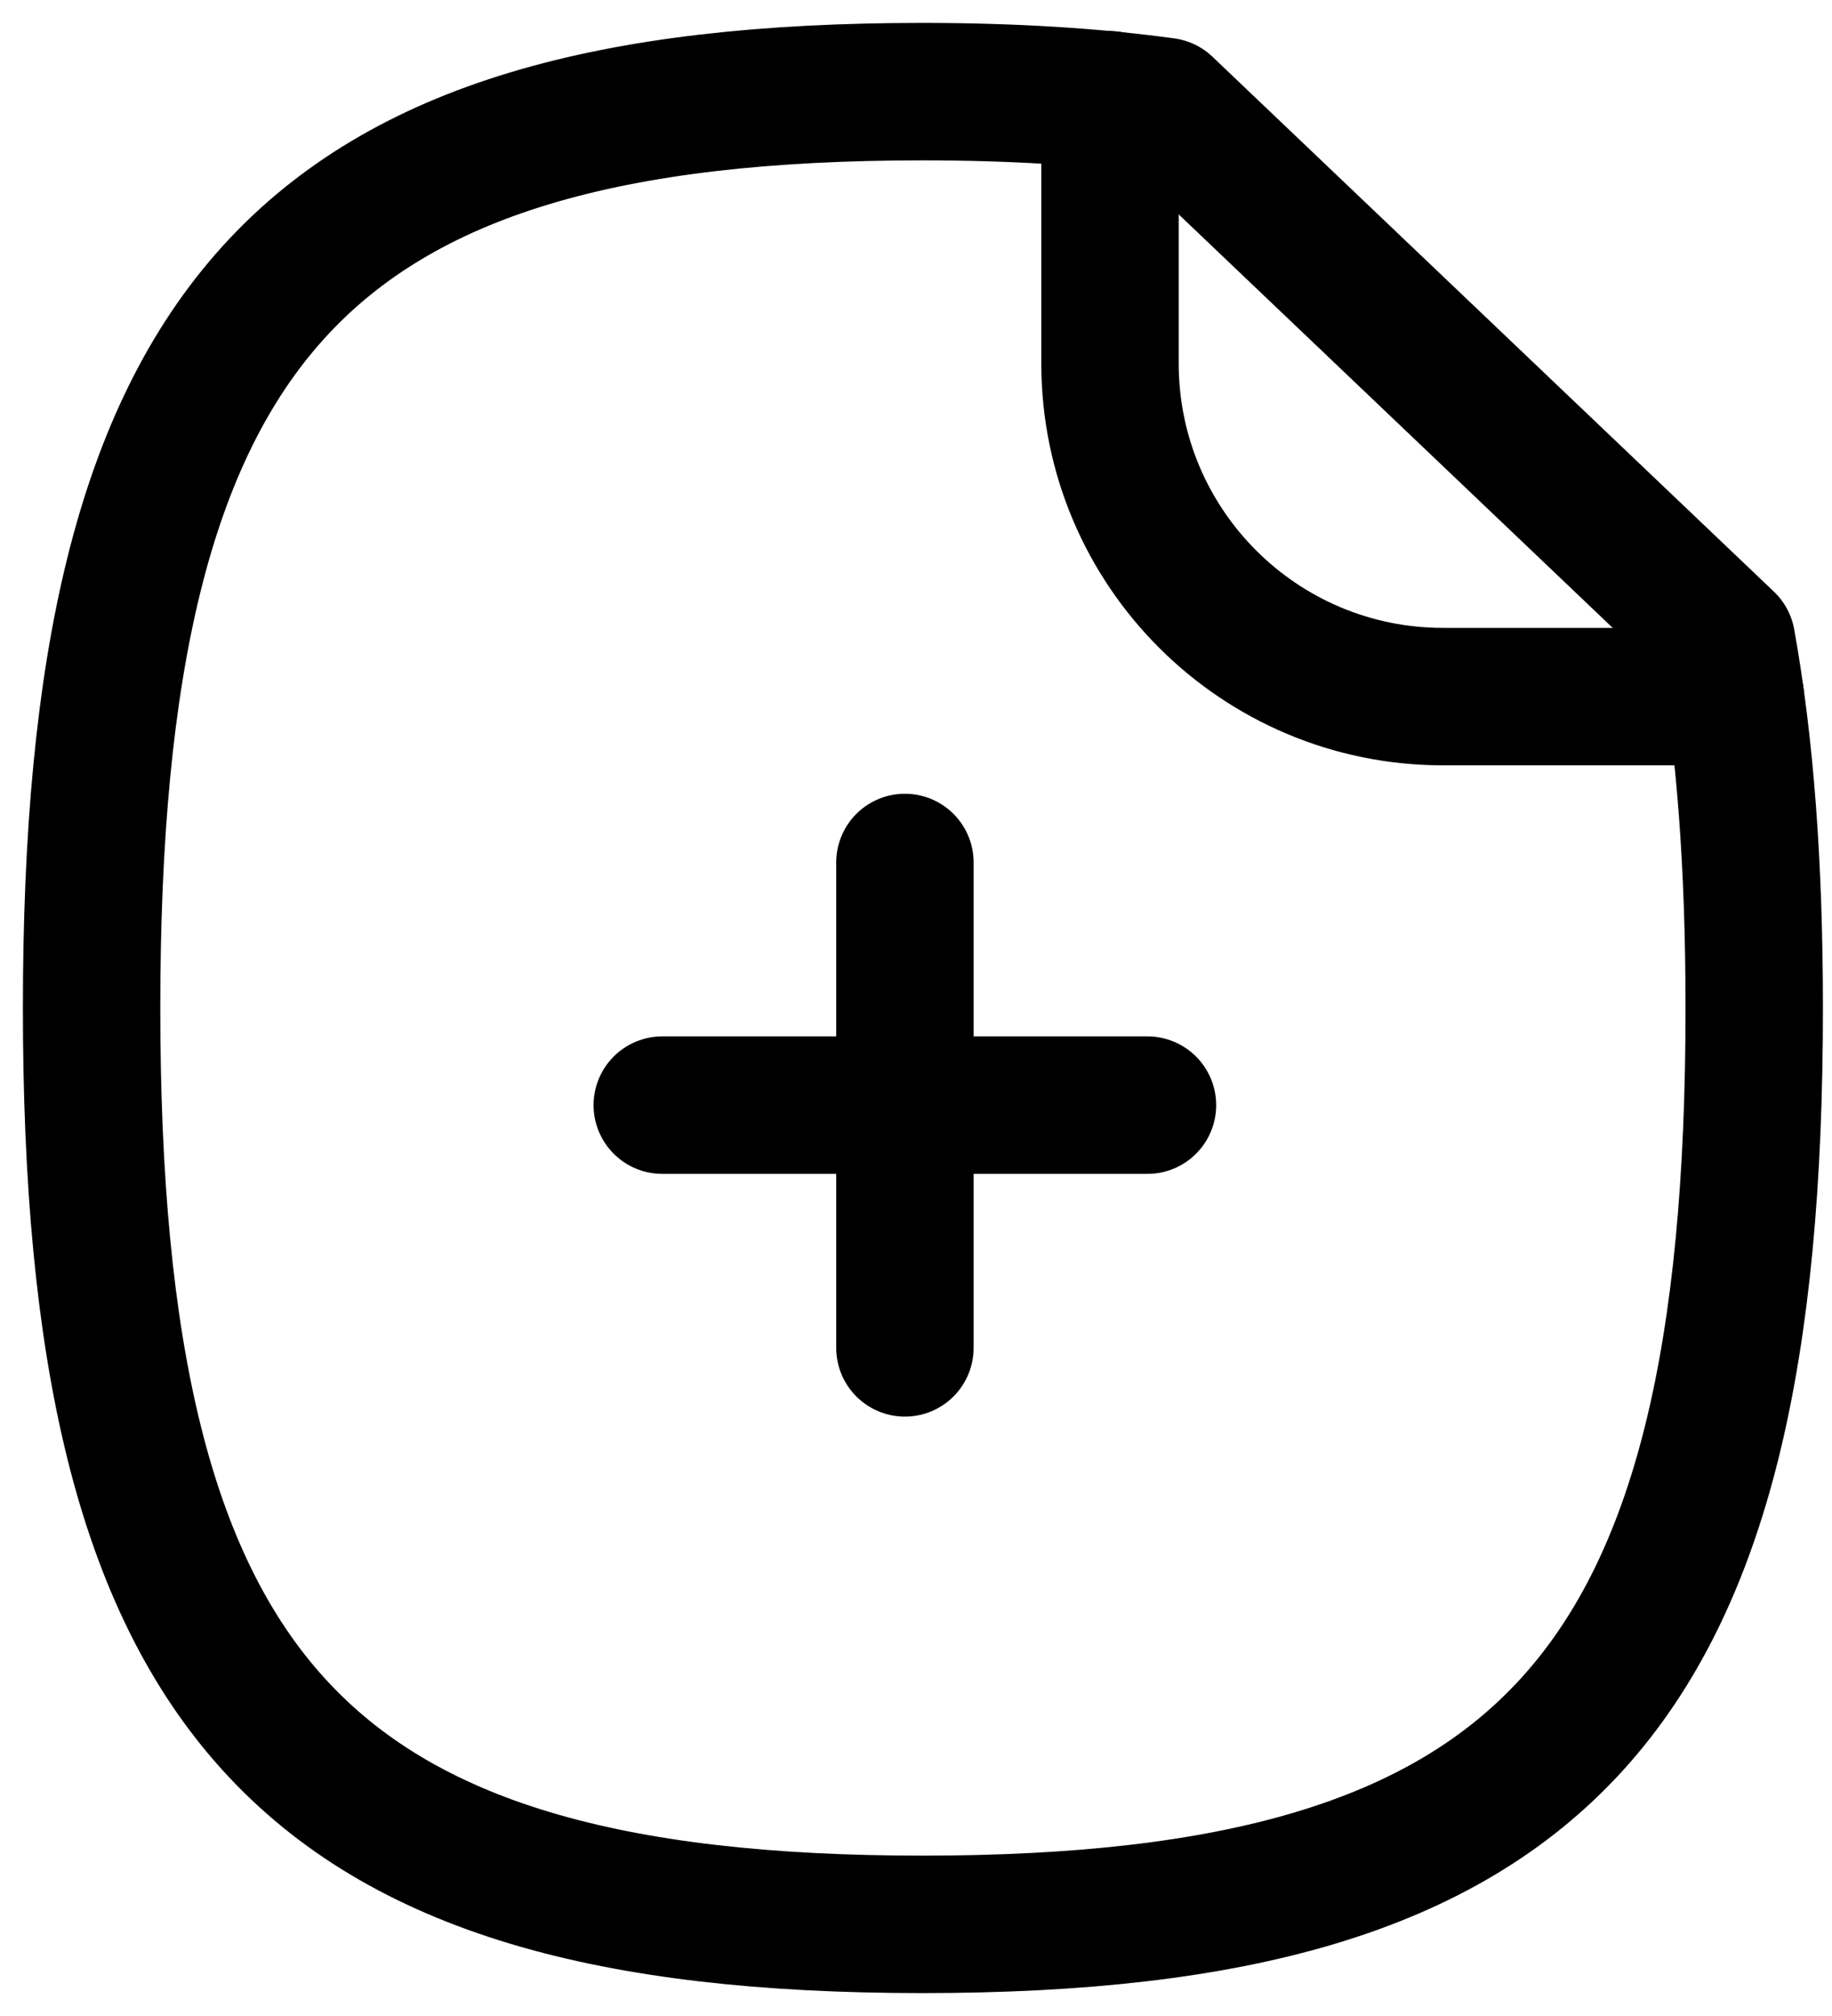 <svg width="20" height="22" viewBox="0 0 20 22" fill="none" xmlns="http://www.w3.org/2000/svg">
<path fill-rule="evenodd" clip-rule="evenodd" d="M18.849 7L12.719 1.162C11.93 1.054 11.043 1 10.07 1C3.27 1 1 3.508 1 11C1 18.503 3.27 21 10.07 21C16.881 21 19.151 18.503 19.151 11C19.151 9.465 19.054 8.135 18.849 7Z" stroke="black" stroke-width="1.5" stroke-linecap="round" stroke-linejoin="round"/>
<path d="M12.118 1.089V3.966C12.118 5.975 13.746 7.602 15.755 7.602H18.945" stroke="black" stroke-width="1.5" stroke-linecap="round" stroke-linejoin="round"/>
<path d="M12.527 12.06H7.23" stroke="black" stroke-width="1.5" stroke-linecap="round" stroke-linejoin="round"/>
<path d="M9.879 14.709V9.412" stroke="black" stroke-width="1.5" stroke-linecap="round" stroke-linejoin="round"/>
</svg>
